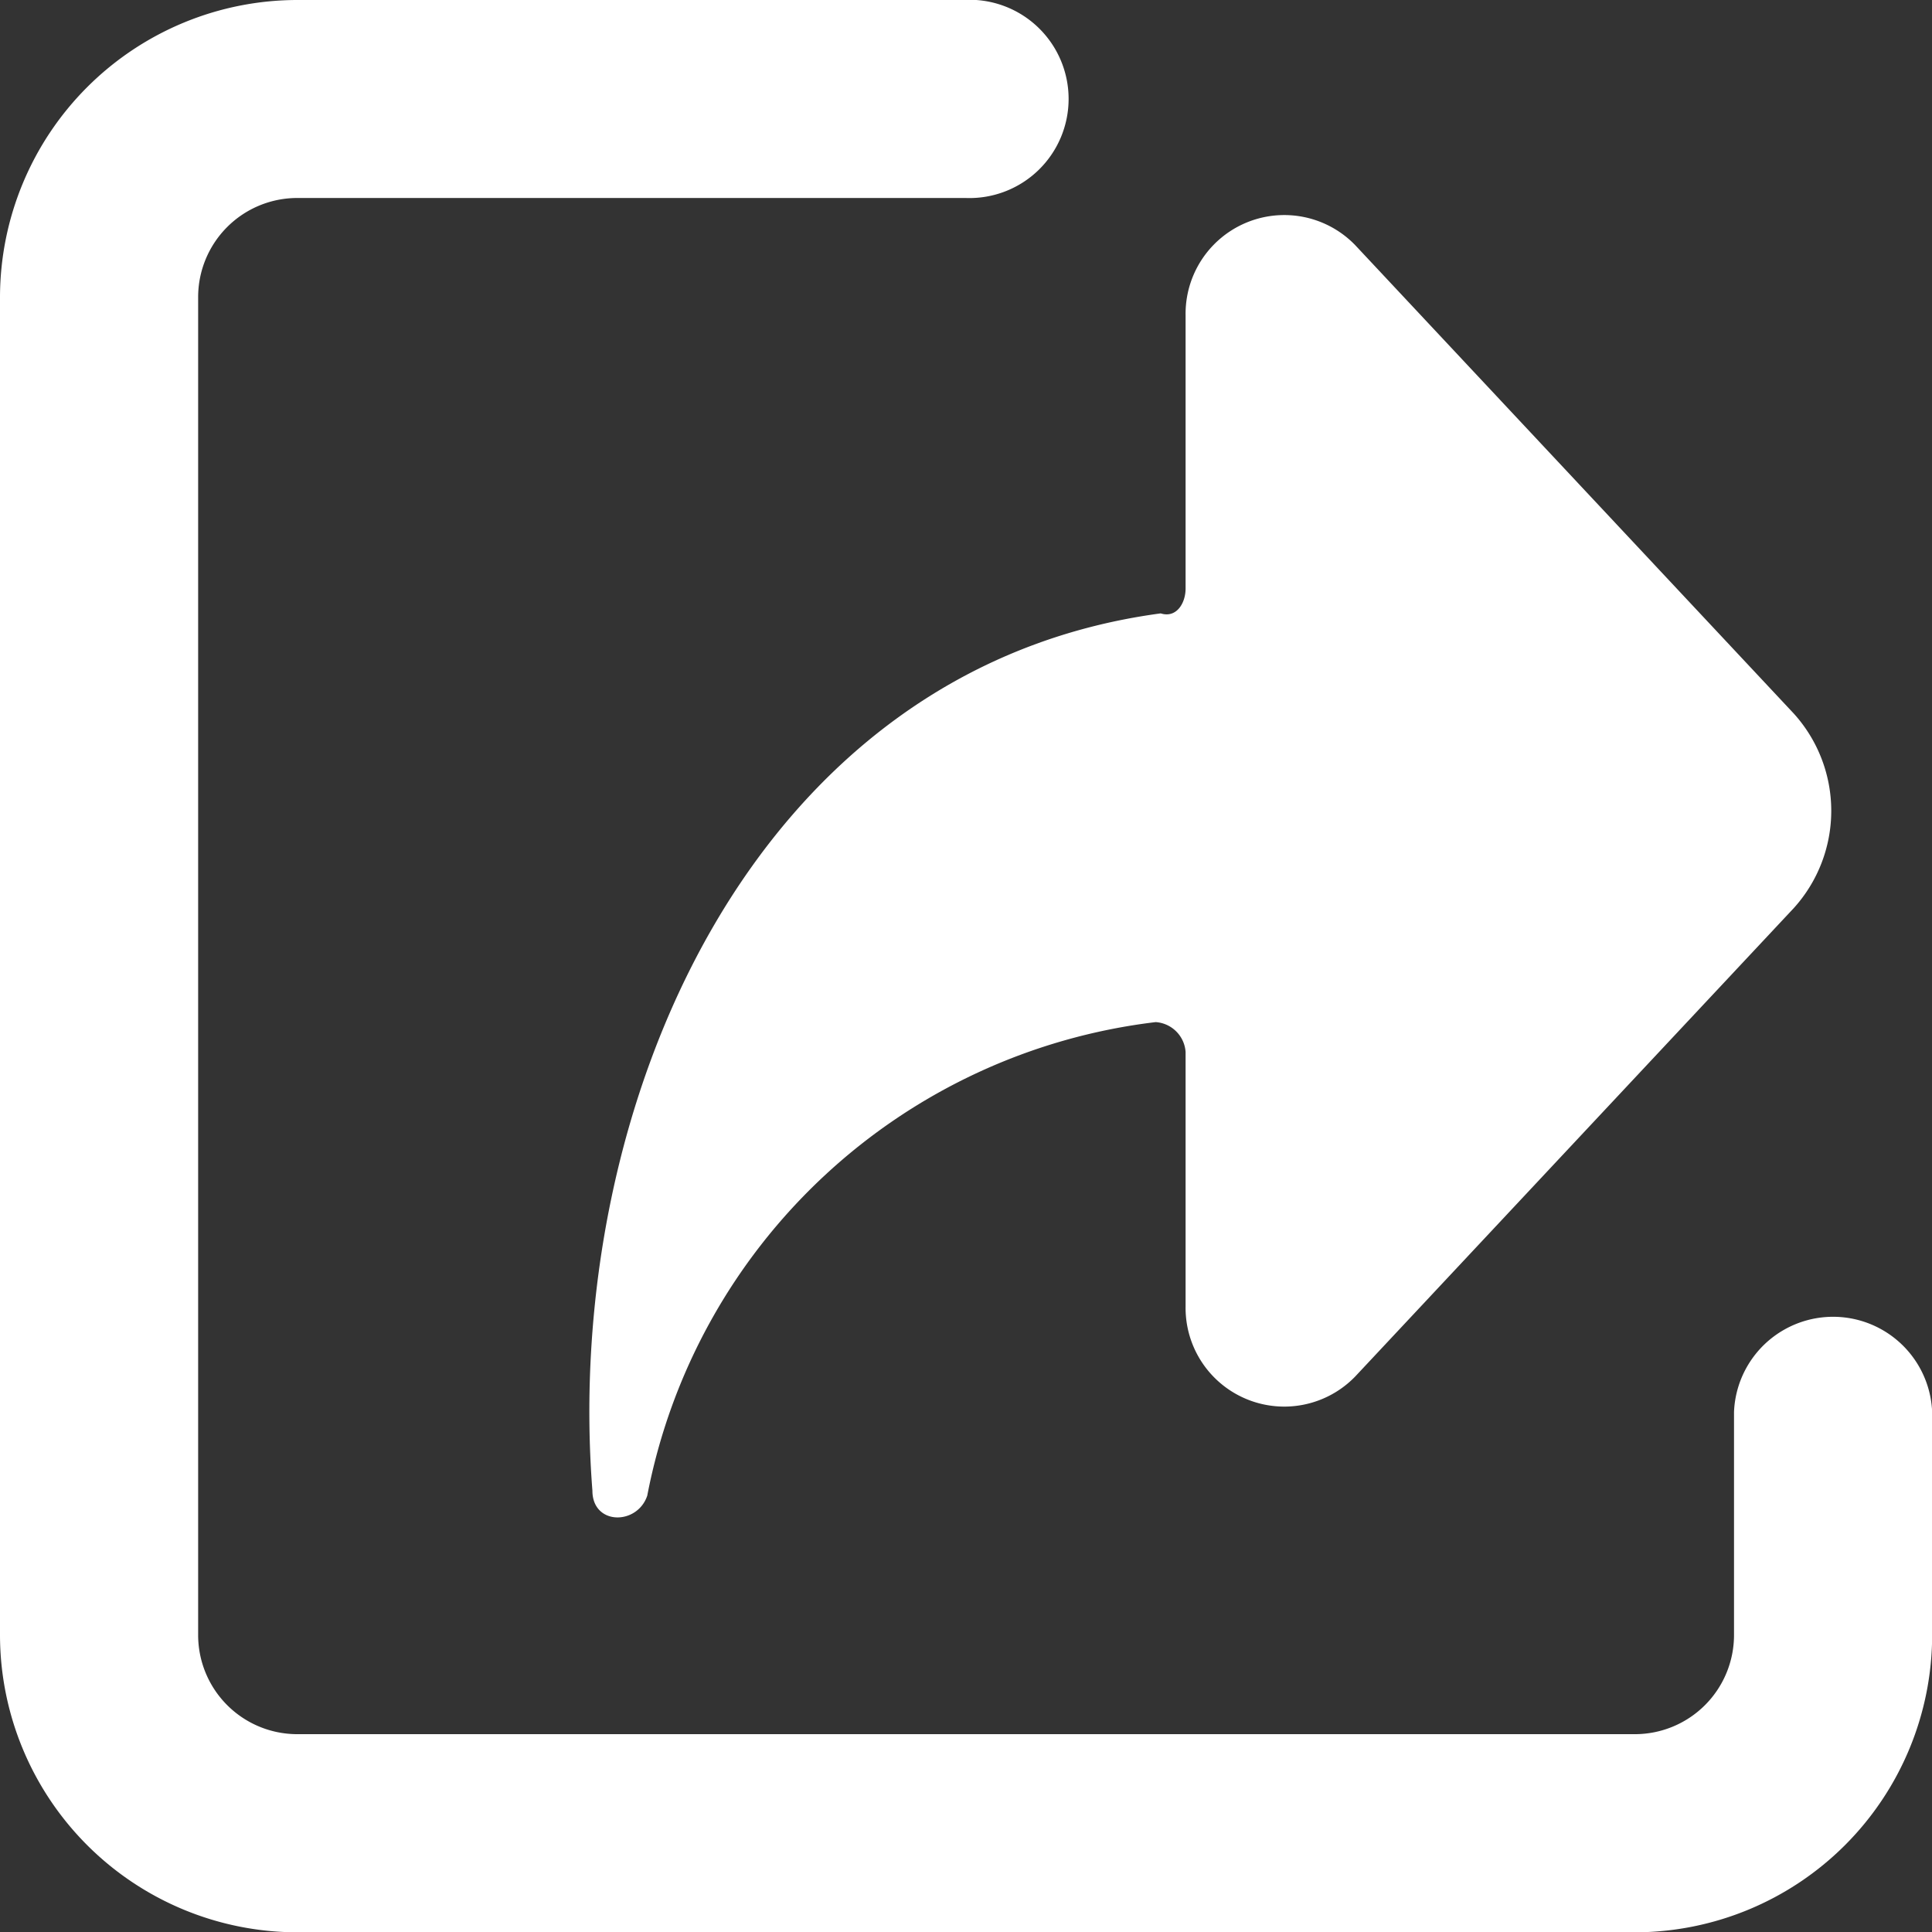 <svg xmlns="http://www.w3.org/2000/svg" width="12.432" height="12.432" viewBox="0 0 12.432 12.432">
  <rect x="0" y="0" width="12.432" height="12.432" fill="#333333" stroke="none"/>
  <g id="daochu" transform="translate(-96 -95.979)">
    <path id="路径_1977" data-name="路径 1977" d="M102.216,95.979h-4.3A1.915,1.915,0,0,0,96,97.891V106.5a1.915,1.915,0,0,0,1.913,1.913h8.607a1.915,1.915,0,0,0,1.913-1.913v-1.435a.638.638,0,0,0-1.275,0V106.5a.638.638,0,0,1-.638.638H97.913a.638.638,0,0,1-.638-.638V97.891a.638.638,0,0,1,.638-.638h4.3a.638.638,0,1,0,0-1.275Z" transform="translate(0 0)" fill="#fff"/>
    <path id="路径_1978" data-name="路径 1978" d="M356.9,190.421v-1.764a.635.635,0,0,1,1.091-.449l2.823,3.015a.933.933,0,0,1,0,1.251l-2.823,3.015a.635.635,0,0,1-1.091-.449V193.4a.207.207,0,0,0-.192-.192,3.789,3.789,0,0,0-3.272,3.047c-.064.192-.353.192-.353-.032-.192-2.47,1.026-5.293,3.657-5.645.1.032.16-.064.16-.16Z" transform="translate(-253.271 -90.652)" fill="#fff"/>
  </g>
</svg>
